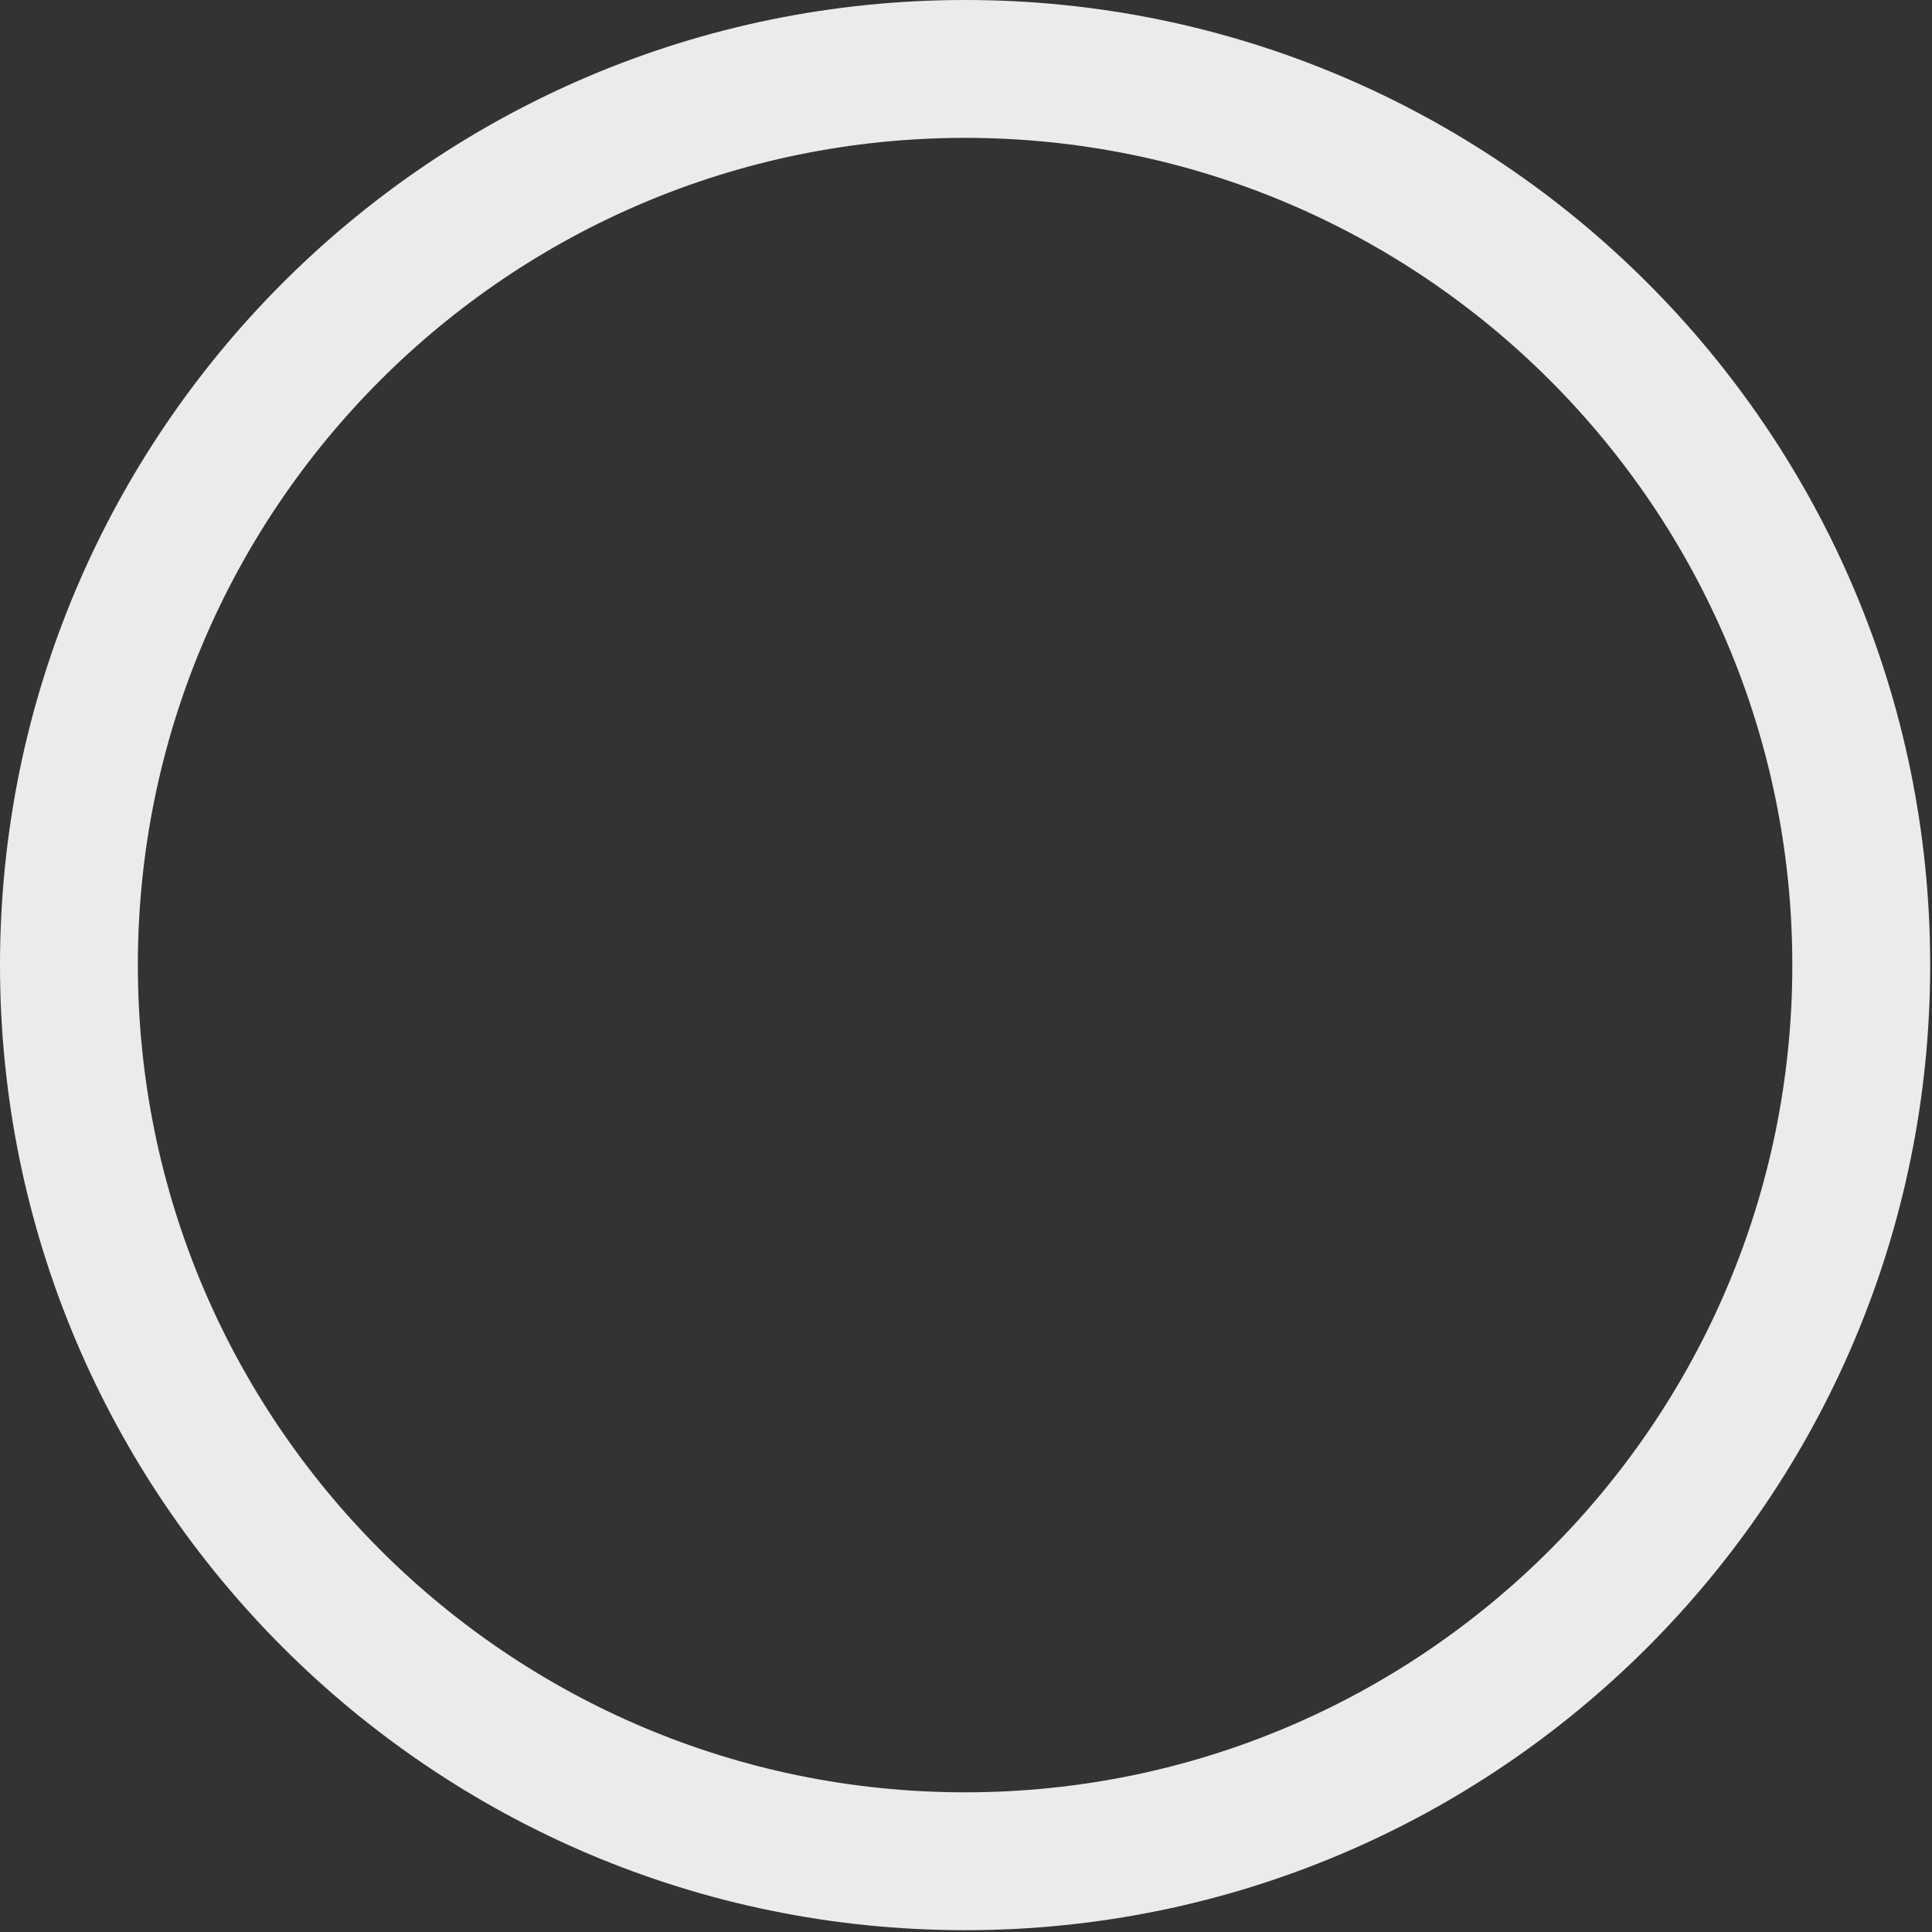 <?xml version="1.0" encoding="UTF-8" standalone="no"?>
<!DOCTYPE svg PUBLIC "-//W3C//DTD SVG 1.1//EN" "http://www.w3.org/Graphics/SVG/1.1/DTD/svg11.dtd">
<svg width="100%" height="100%" viewBox="0 0 809 809" version="1.1" xmlns="http://www.w3.org/2000/svg" xmlns:xlink="http://www.w3.org/1999/xlink" xml:space="preserve" xmlns:serif="http://www.serif.com/" style="fill-rule:evenodd;clip-rule:evenodd;stroke-linejoin:round;stroke-miterlimit:2;">
    <rect x="0" y="0" width="809" height="809" fill="#333333" stroke="none"/>
    <g transform="matrix(1,0,0,1,-960,-135.88)">
        <path d="M1364.12,135.88C1587.16,135.88 1768.24,316.96 1768.24,540C1768.24,763.04 1587.16,944.12 1364.12,944.12C1141.08,944.12 960,763.04 960,540C960,316.96 1141.08,135.88 1364.12,135.88ZM1364.12,193.611C1555.3,193.611 1710.51,348.823 1710.51,540C1710.51,731.177 1555.3,886.389 1364.12,886.389C1172.94,886.389 1017.73,731.177 1017.73,540C1017.73,348.823 1172.94,193.611 1364.12,193.611Z" style="fill:#ebebeb;"/>
    </g>
</svg>
